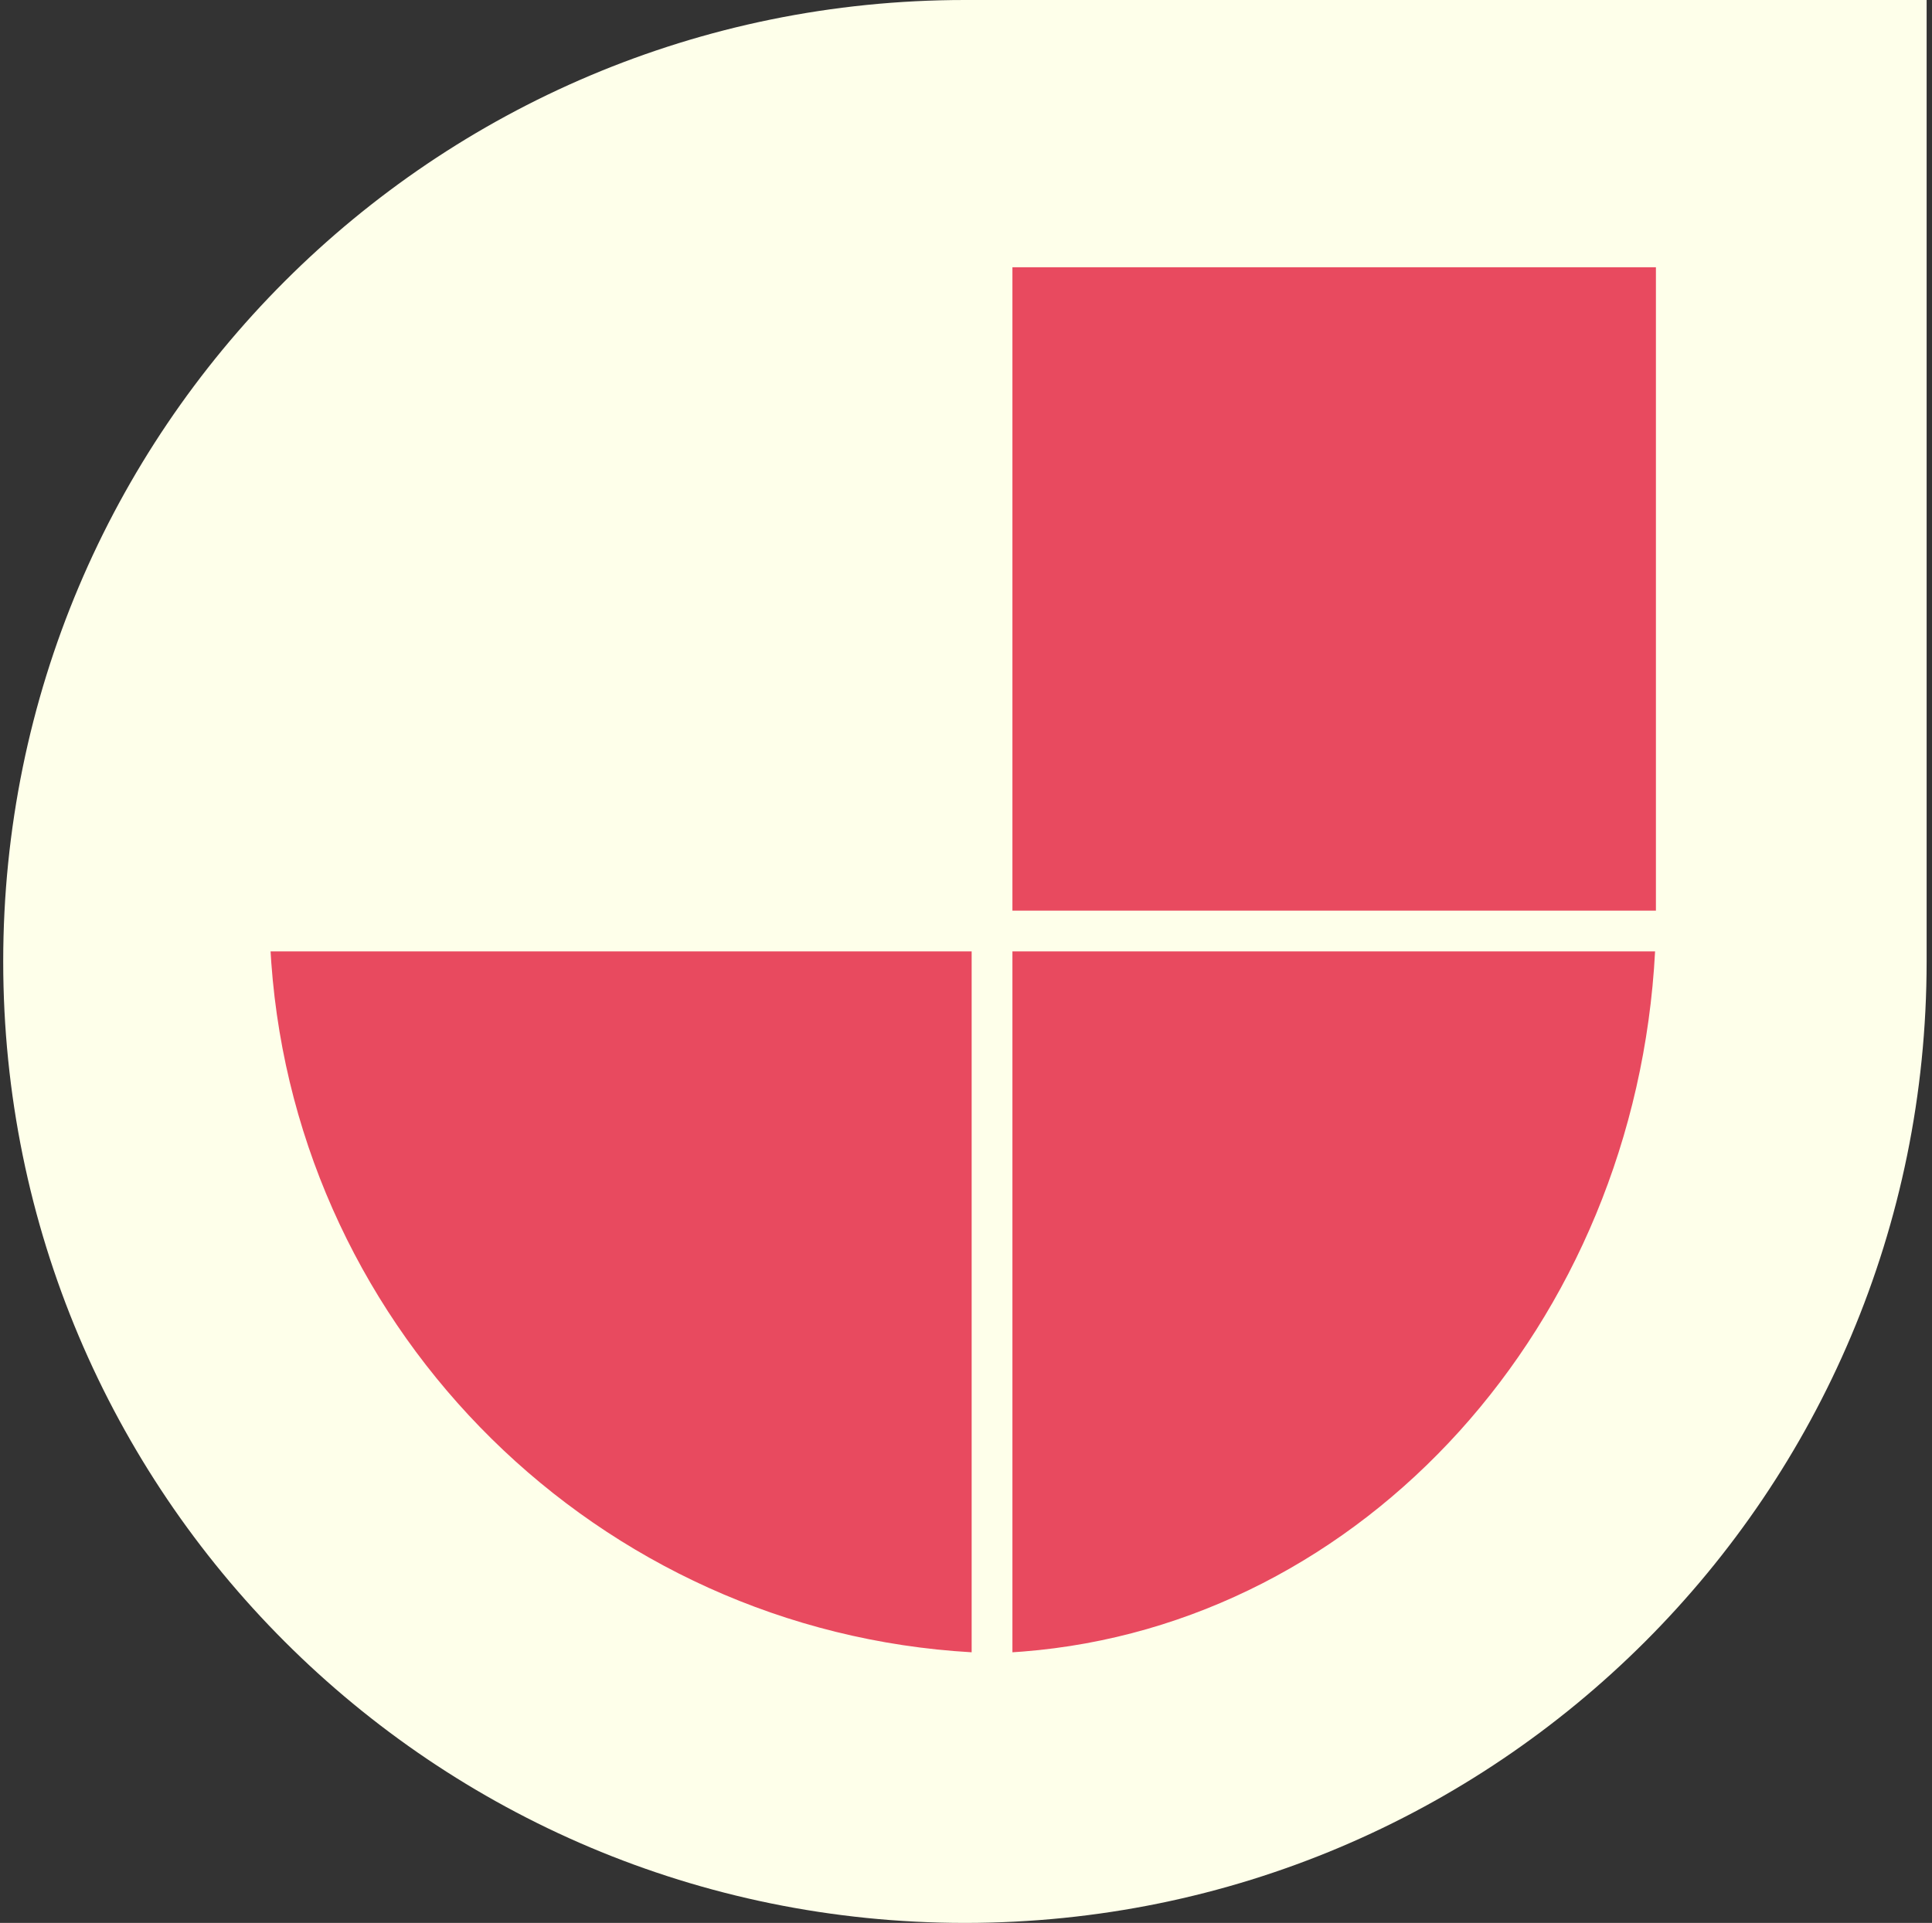 <svg width="225" height="224" viewBox="0 0 225 224" fill="none" xmlns="http://www.w3.org/2000/svg">
<rect x="0" y="0" width="225" height="224" fill="#333333" stroke="none"/>
<g clip-path="url(#clip0_20_2408)">
<path d="M112.374 0C50.442 0 0.374 50.068 0.374 112C0.374 173.931 50.442 224 112.374 224C174.304 224 224.374 173.931 224.374 112V0H112.374Z" fill="#FEFFEA"/>
<path d="M113.158 110.826V192.474C69.703 189.992 34.723 155.423 31.595 112.141L31.51 110.826H113.158ZM192.75 110.826C190.475 154.282 158.786 189.261 119.111 192.39L117.906 192.474V110.826H192.75ZM192.848 31.137V106.079H117.906V31.137H192.848Z" fill="#E84A5F"/>
</g>
<defs>
<clipPath id="clip0_20_2408">
<rect width="224" height="224" fill="white" transform="translate(0.374)"/>
</clipPath>
</defs>
</svg>
